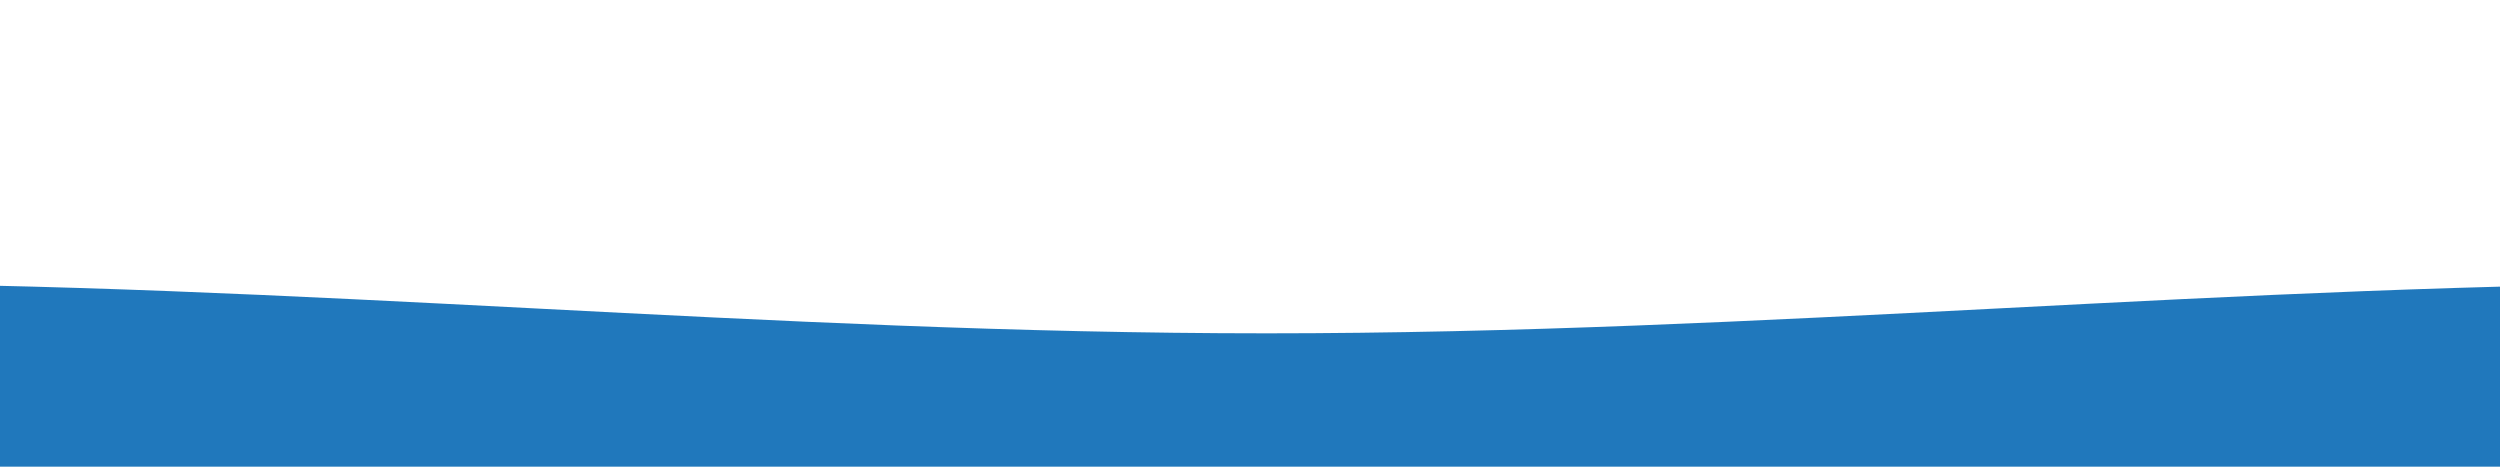 <svg class="editorial" xmlns="http://www.w3.org/2000/svg" xmlns:xlink="http://www.w3.org/1999/xlink" viewBox="0 24 150 28" preserveAspectRatio="none">
                            <defs>
                                <path id="gentle-wave" d="M-150 44c50 0 
                                58-3 88-3s
                                58 3 88 3 
                                58-3 88-3 
                                58 3 88 3
                                v44h-352z" />
                            </defs>
                            <g class="parallax">
                                <use xlink:href="#gentle-wave" x="50" y="0" fill="#2078bc" />

                            </g>
                            </svg>